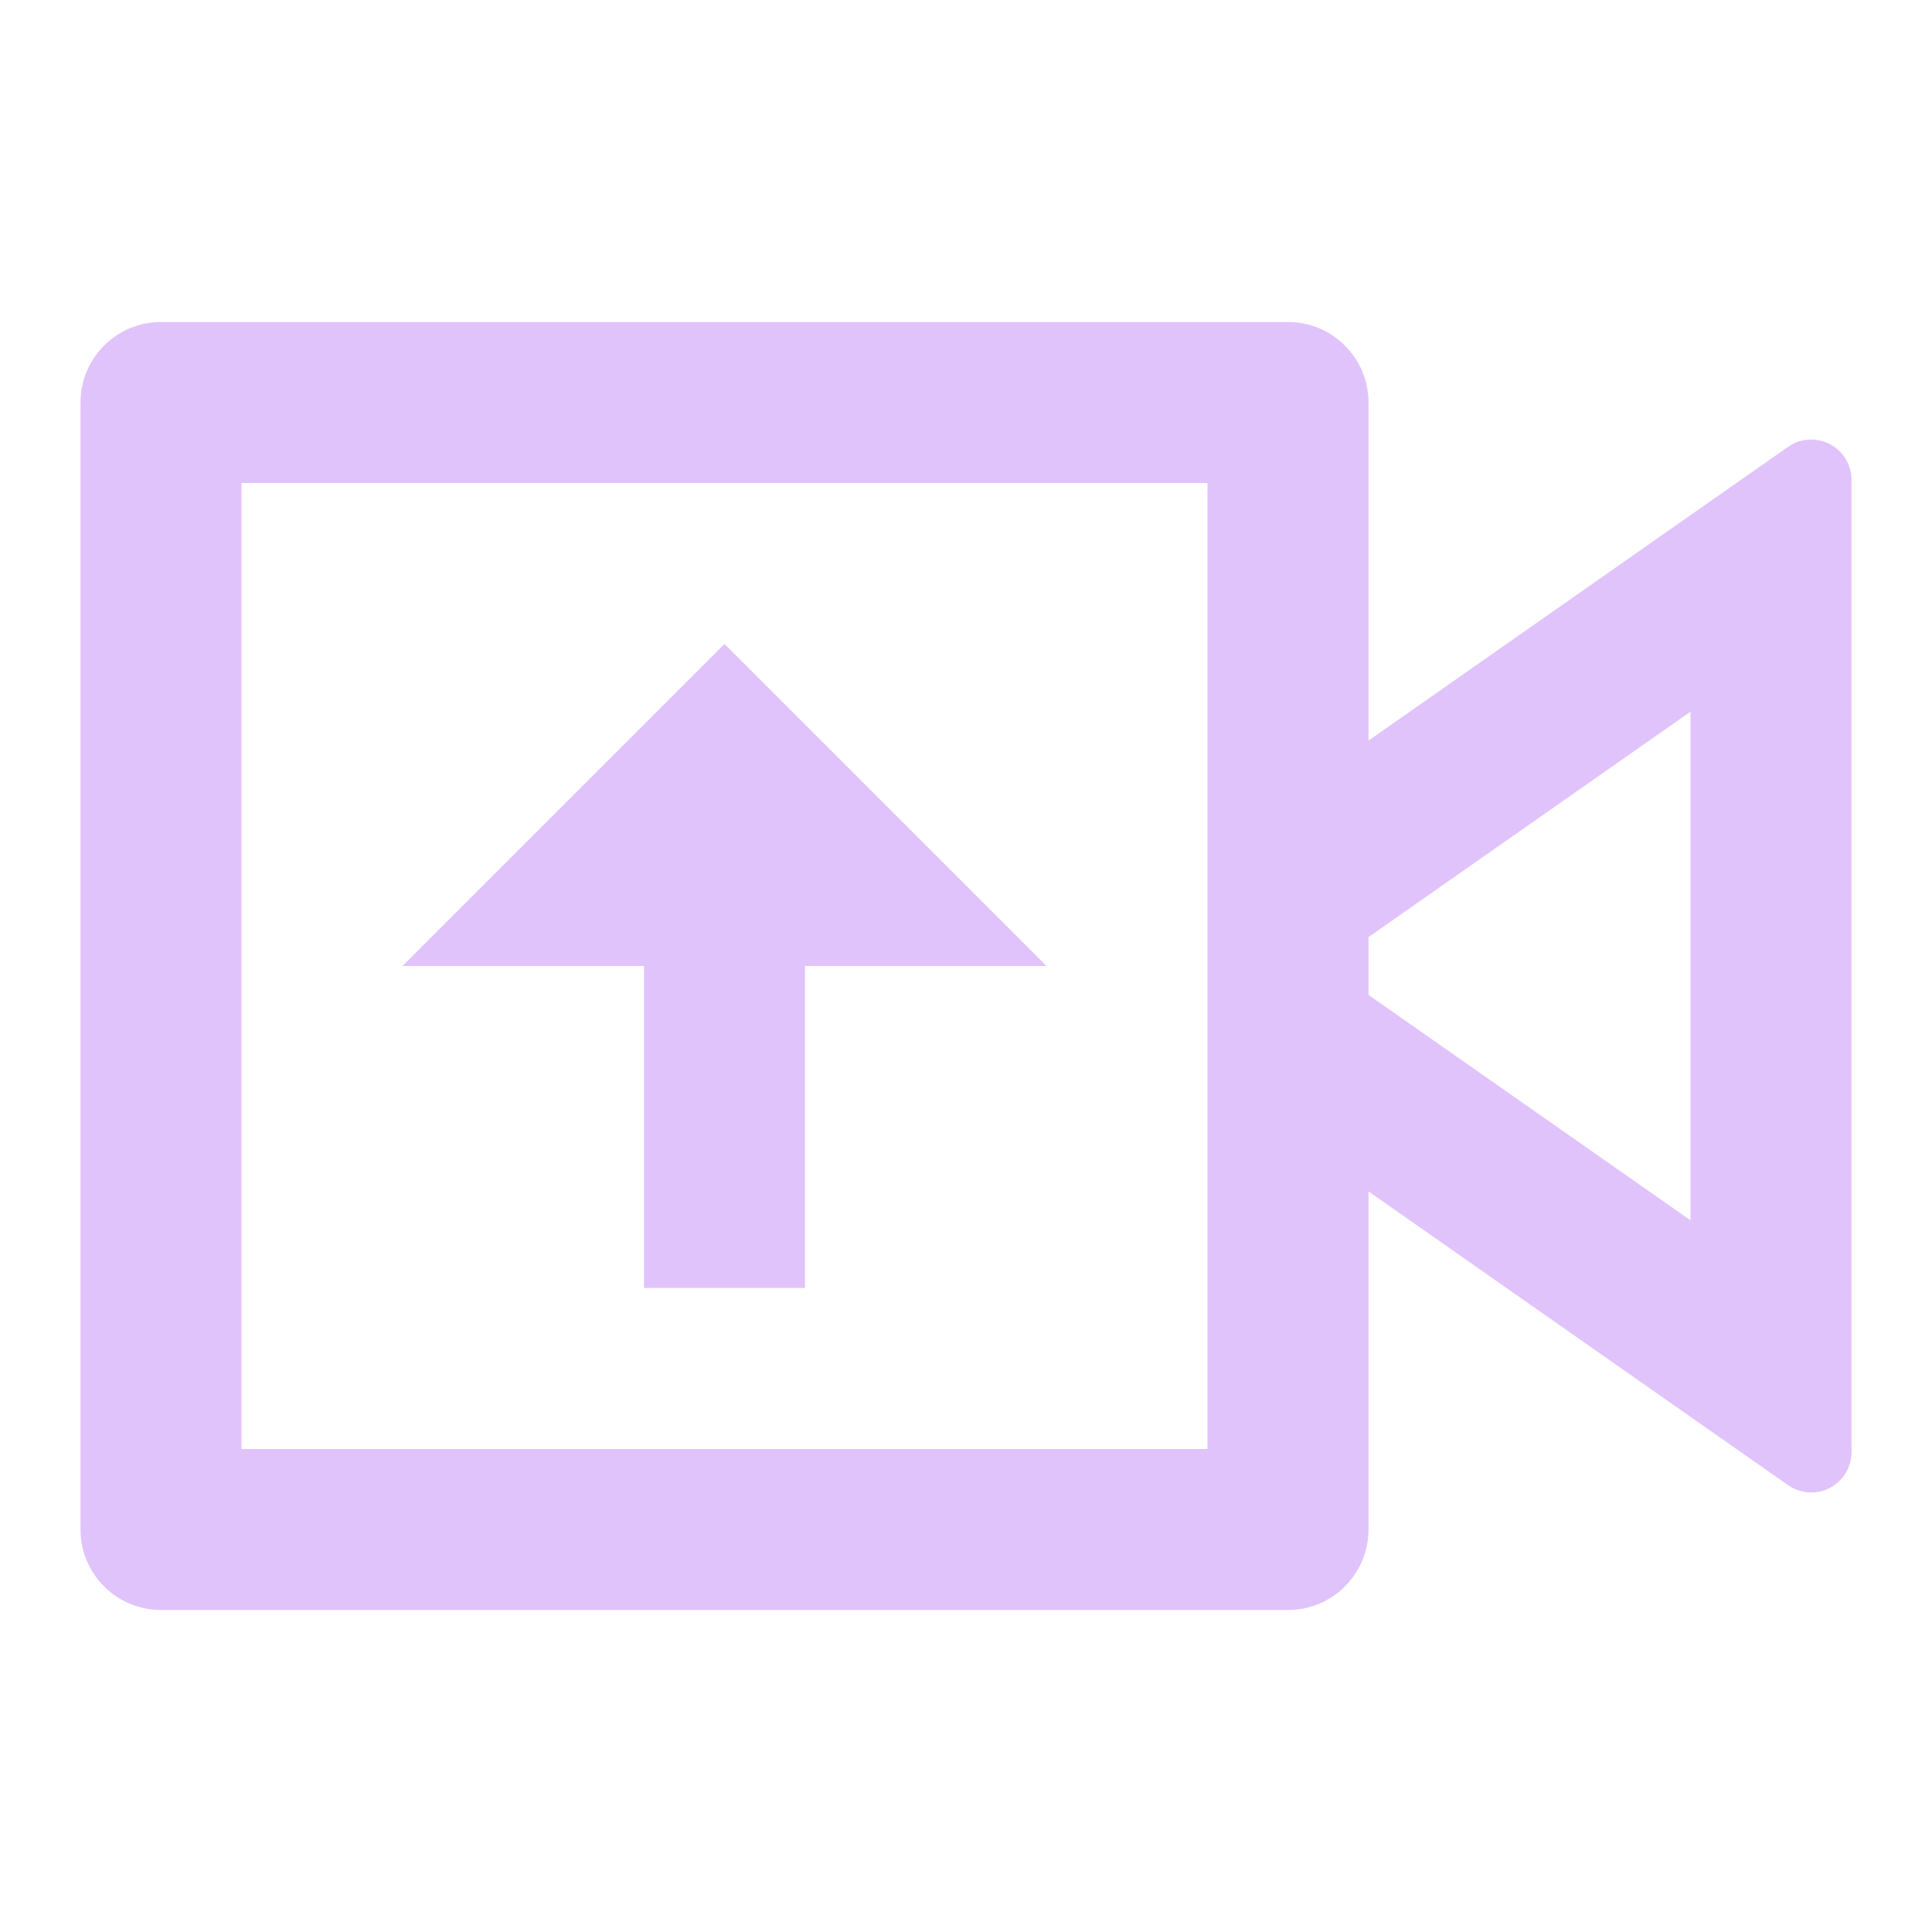 <svg width="75" height="75" viewBox="0 0 75 75" fill="none" xmlns="http://www.w3.org/2000/svg">
<g clip-path="url(#clip0_860_420)">
<path d="M50 12.5C51.725 12.5 53.125 13.9 53.125 15.625V28.75L69.416 17.344C70.122 16.85 71.097 17.022 71.594 17.731C71.775 17.994 71.875 18.306 71.875 18.625V56.375C71.875 57.237 71.175 57.938 70.312 57.938C69.991 57.938 69.678 57.837 69.416 57.656L53.125 46.25V59.375C53.125 61.1 51.725 62.5 50 62.5H6.25C4.525 62.5 3.125 61.1 3.125 59.375V15.625C3.125 13.9 4.525 12.5 6.25 12.5H50ZM46.875 18.75H9.375V56.25H46.875V18.75ZM28.125 25L40.625 37.5H31.25V50H25V37.5H15.625L28.125 25ZM65.625 27.628L53.125 36.378V38.622L65.625 47.372V27.628Z" fill="#A34AF6" fill-opacity="0.33"/>
</g>
<defs>
<clipPath id="clip0_860_420">
<rect width="75" height="75" fill="white"/>
</clipPath>
</defs>
</svg>
